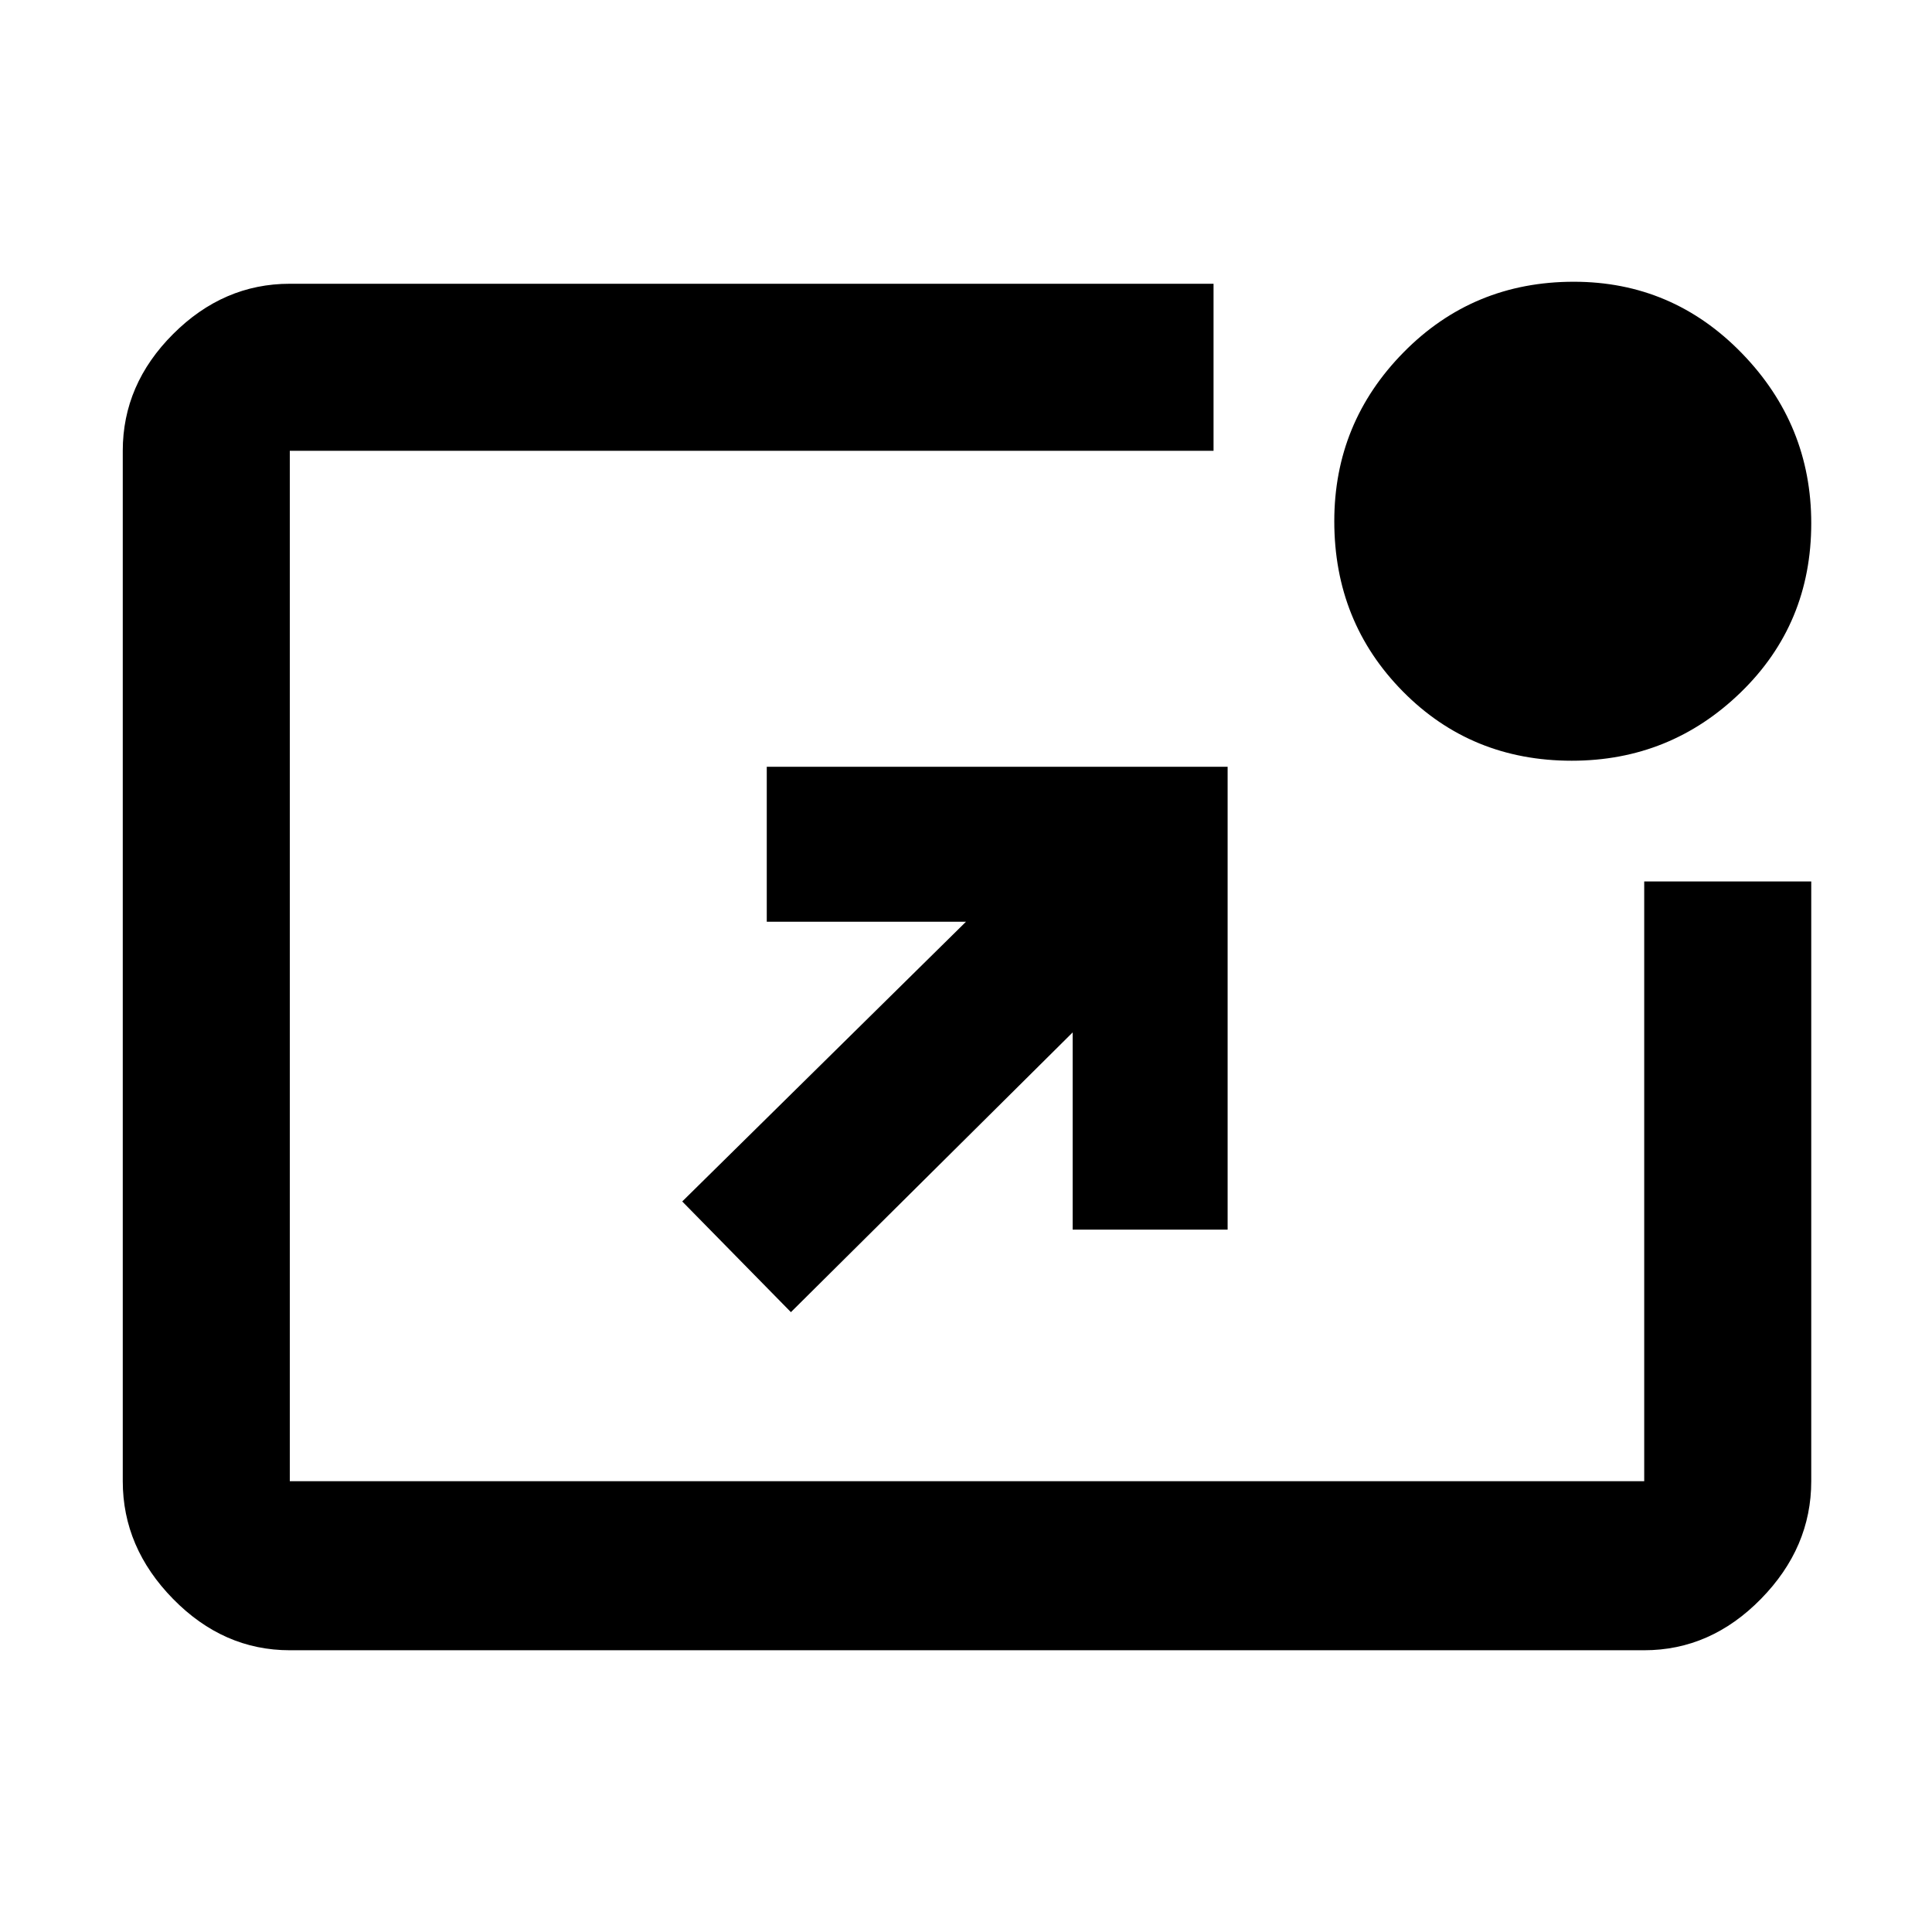 <svg xmlns="http://www.w3.org/2000/svg" height="48" width="48"><path d="M7.2 41q-1.65 0-2.9-1.275T3.05 36.8V11.2q0-1.65 1.25-2.9t2.9-1.25h22.95v4.15H7.2v25.6h33.65V21.9H45v14.9q0 1.65-1.25 2.925T40.85 41Zm12.45-8.4-2.7-2.75L24 22.9h-4.95v-3.85H30.5v11.5h-3.85v-4.9Zm19.4-13.7q-2.5 0-4.2-1.725-1.7-1.725-1.7-4.225 0-2.45 1.725-4.2T39.1 7q2.45 0 4.175 1.775Q45 10.55 45 13q0 2.5-1.75 4.2-1.75 1.7-4.2 1.7Z"/></svg>